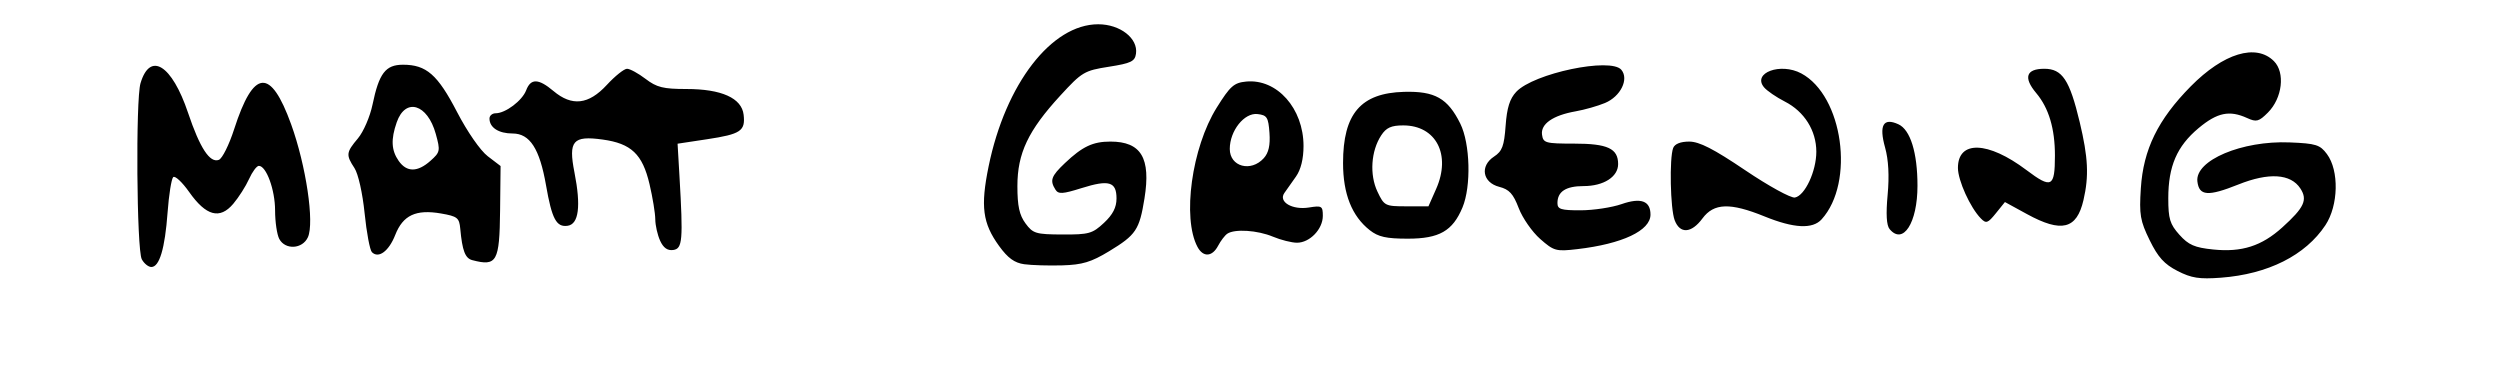 <?xml version="1.0" encoding="UTF-8" standalone="no"?>
<!-- Created with Inkscape (http://www.inkscape.org/) -->

<svg
   xmlns:dc="http://purl.org/dc/elements/1.1/"
   xmlns:cc="http://creativecommons.org/ns#"
   xmlns:rdf="http://www.w3.org/1999/02/22-rdf-syntax-ns#"
   xmlns:svg="http://www.w3.org/2000/svg"
   xmlns="http://www.w3.org/2000/svg"
   xmlns:sodipodi="http://sodipodi.sourceforge.net/DTD/sodipodi-0.dtd"
   xmlns:inkscape="http://www.inkscape.org/namespaces/inkscape"
   width="618"
   height="94"
   id="svg2"
   version="1.1"
   inkscape:version="0.48pre1 r9509"
   sodipodi:docname="New document 1">
  <defs
     id="defs4" />
  <sodipodi:namedview
     id="base"
     pagecolor="#ffffff"
     bordercolor="#666666"
     borderopacity="1.0"
     inkscape:pageopacity="0.0"
     inkscape:pageshadow="2"
     inkscape:zoom="1.4"
     inkscape:cx="349.65802"
     inkscape:cy="-0.12291449"
     inkscape:document-units="px"
     inkscape:current-layer="layer1"
     showgrid="false"
     fit-margin-top="0"
     fit-margin-left="0"
     fit-margin-right="0"
     fit-margin-bottom="0"
     inkscape:window-width="1680"
     inkscape:window-height="988"
     inkscape:window-x="-8"
     inkscape:window-y="-8"
     inkscape:window-maximized="1" />
  <g
     inkscape:label="Layer 1"
     inkscape:groupmode="layer"
     id="layer1"
     transform="translate(-51,-419.648)">
    <path
       style="fill:#000000"
       d="m 589.28,486.626 c -3.26,-1.667 -4.826,-3.395 -6.88,-7.593 -2.35,-4.803 -2.604,-6.297 -2.184,-12.84 0.617,-9.608 4.224,-16.979 12.331,-25.194 8.107,-8.216 16.151,-10.654 20.57,-6.234 2.826,2.826 2.084,9.138 -1.496,12.718 -2.229,2.229 -2.836,2.389 -5.122,1.347 -4.38,-1.996 -7.393,-1.369 -12.023,2.5 C 589.135,455.795 587,460.741 587,468.652 c 0,5.096 0.4,6.41 2.75,9.031 2.258,2.519 3.752,3.17 8.356,3.641 7.059,0.722 11.972,-0.849 17.077,-5.461 5.438,-4.913 6.314,-6.808 4.458,-9.64 -2.383,-3.637 -7.791,-3.979 -15.317,-0.968 -7.513,3.006 -9.712,2.841 -10.13,-0.758 -0.605,-5.211 11.014,-10.126 22.804,-9.646 6.51,0.265 7.503,0.575 9.222,2.883 3.037,4.078 2.853,12.695 -0.377,17.575 -4.937,7.461 -14.186,12.11 -25.835,12.985 -5.338,0.401 -7.267,0.101 -10.728,-1.668 z M 86.048,483.737 c -1.262,-2.358 -1.53,-39.425 -0.314,-43.513 2.358,-7.93 7.759,-4.569 11.754,7.315 2.934,8.726 5.392,12.476 7.618,11.621 0.838,-0.322 2.536,-3.727 3.772,-7.567 4.799,-14.901 9.006,-15.27 14.085,-1.235 3.693,10.206 5.793,24.334 4.152,27.935 -1.34,2.941 -5.596,3.193 -7.08,0.419 C 119.466,477.65 119,474.477 119,471.664 c 0,-5.073 -2.165,-11.016 -4.012,-11.016 -0.528,0 -1.619,1.462 -2.423,3.25 -0.804,1.788 -2.563,4.548 -3.908,6.135 -3.323,3.92 -6.713,3.012 -10.893,-2.919 -1.735,-2.461 -3.514,-4.115 -3.954,-3.675 -0.44,0.44 -1.064,4.379 -1.386,8.754 -0.657,8.916 -2.01,13.455 -4.009,13.455 -0.739,0 -1.804,-0.86 -2.366,-1.911 z m 218.16,1.234 c -2.426,-0.336 -4.064,-1.523 -6.227,-4.508 -4.084,-5.638 -4.629,-9.775 -2.594,-19.704 4.176,-20.379 15.542,-35.112 27.089,-35.112 5.417,0 9.881,3.475 9.341,7.271 -0.272,1.911 -1.227,2.371 -6.697,3.229 -6.074,0.952 -6.65,1.294 -12.011,7.127 -7.94,8.64 -10.608,14.267 -10.608,22.373 0,4.927 0.484,7.158 2,9.219 1.847,2.511 2.545,2.721 9.144,2.75 6.525,0.029 7.413,-0.22 10.25,-2.87 2.195,-2.05 3.106,-3.819 3.106,-6.031 0,-4.153 -1.853,-4.702 -8.655,-2.563 -4.676,1.471 -5.709,1.531 -6.442,0.373 -1.44,-2.273 -1.058,-3.339 2.346,-6.562 4.335,-4.103 6.902,-5.316 11.25,-5.316 7.59,0 10.023,4.064 8.413,14.058 -1.25,7.761 -2.095,9.023 -8.736,13.048 -4.444,2.693 -6.622,3.351 -11.575,3.495 -3.356,0.098 -7.583,-0.028 -9.393,-0.279 z M 167.751,483.959 c -1.763,-0.461 -2.473,-2.318 -2.976,-7.788 -0.247,-2.686 -0.714,-3.053 -4.774,-3.753 -6.191,-1.067 -9.382,0.431 -11.296,5.301 -1.584,4.032 -4.122,5.912 -5.765,4.269 -0.509,-0.509 -1.322,-4.837 -1.807,-9.616 -0.502,-4.952 -1.58,-9.757 -2.507,-11.172 -2.142,-3.268 -2.071,-3.869 0.858,-7.35 1.366,-1.623 2.986,-5.371 3.599,-8.327 1.612,-7.768 3.22,-9.875 7.536,-9.875 5.779,0 8.557,2.43 13.362,11.688 2.547,4.908 5.764,9.541 7.591,10.935 l 3.171,2.419 -0.121,11.016 c -0.14,12.663 -0.799,13.84 -6.871,12.253 z m -10.337,-24.561 c 2.397,-2.136 2.464,-2.472 1.313,-6.636 -2.054,-7.434 -7.503,-9.062 -9.656,-2.884 -1.478,4.239 -1.34,6.94 0.487,9.548 1.985,2.834 4.657,2.824 7.857,-0.028 z m 189.611,21.296 c -3.821,-7.139 -1.423,-24.549 4.741,-34.426 3.333,-5.34 4.259,-6.163 7.277,-6.456 7.618,-0.742 14.188,6.634 14.188,15.928 0,3.179 -0.657,5.838 -1.865,7.549 -1.026,1.452 -2.315,3.279 -2.865,4.059 -1.551,2.2 1.947,4.265 6.086,3.593 3.161,-0.513 3.414,-0.359 3.414,2.077 0,3.276 -3.227,6.631 -6.378,6.631 -1.308,0 -3.993,-0.675 -5.968,-1.5 -3.807,-1.591 -9.423,-1.957 -11.255,-0.735 -0.605,0.404 -1.633,1.747 -2.285,2.985 -1.458,2.769 -3.697,2.899 -5.09,0.296 z M 363.408,458.75 c 1.204,-1.33 1.624,-3.2 1.405,-6.25 -0.278,-3.866 -0.608,-4.386 -2.955,-4.658 -3.272,-0.379 -6.858,4.132 -6.858,8.627 0,4.385 5.221,5.802 8.408,2.281 z m -149.226,20.397 c -0.65,-1.426 -1.188,-3.809 -1.197,-5.296 -0.009,-1.487 -0.649,-5.397 -1.424,-8.689 -1.744,-7.413 -4.515,-10.045 -11.603,-11.02 -7.348,-1.011 -8.488,0.321 -6.953,8.123 1.643,8.35 1.074,12.801 -1.687,13.194 -2.782,0.396 -3.887,-1.673 -5.337,-9.998 -1.577,-9.059 -4,-12.813 -8.266,-12.813 -3.448,0 -5.715,-1.468 -5.715,-3.7 0,-0.715 0.691,-1.3 1.535,-1.3 2.417,0 6.561,-3.123 7.531,-5.675 1.137,-2.991 3.048,-2.941 6.751,0.175 4.57,3.846 8.679,3.378 13.182,-1.5 2.031,-2.2 4.282,-4 5.002,-4 0.72,0 2.784,1.125 4.587,2.5 2.755,2.101 4.365,2.5 10.094,2.502 8.697,0.002 13.673,2.243 14.145,6.37 0.458,4.004 -0.714,4.788 -9.036,6.047 l -7.292,1.103 0.465,7.989 c 0.927,15.937 0.757,17.957 -1.533,18.285 -1.419,0.203 -2.44,-0.518 -3.25,-2.297 z m 217.553,-0.428 c -1.982,-1.74 -4.371,-5.172 -5.308,-7.625 -1.357,-3.553 -2.336,-4.624 -4.815,-5.261 -4.136,-1.064 -4.84,-5.15 -1.288,-7.477 2.021,-1.324 2.501,-2.603 2.865,-7.635 0.321,-4.432 1.022,-6.667 2.628,-8.377 4.307,-4.585 23.379,-8.574 25.984,-5.436 1.92,2.313 -0.189,6.587 -4.044,8.197 -1.791,0.748 -5.056,1.677 -7.256,2.064 -5.628,0.99 -8.691,3.125 -8.311,5.793 0.289,2.03 0.857,2.187 7.902,2.187 8.315,0 10.909,1.204 10.909,5.066 0,3.146 -3.588,5.434 -8.523,5.434 -4.399,0 -6.477,1.348 -6.477,4.2 0,1.526 0.874,1.798 5.75,1.785 3.163,-0.008 7.711,-0.698 10.108,-1.532 4.772,-1.662 7.142,-0.8 7.142,2.597 0,3.96 -6.935,7.233 -18.081,8.534 -5.266,0.615 -5.784,0.473 -9.185,-2.513 z m -42.127,-2.166 c -4.425,-3.481 -6.607,-8.97 -6.605,-16.616 0.003,-12.183 4.377,-17.289 15.065,-17.584 7.636,-0.211 10.807,1.58 13.919,7.86 2.45,4.945 2.725,15.49 0.54,20.72 -2.435,5.828 -5.742,7.715 -13.525,7.715 -5.317,0 -7.289,-0.44 -9.393,-2.095 z m 16.416,-10.224 c 3.733,-8.439 -0.024,-15.681 -8.135,-15.681 -2.979,0 -4.205,0.553 -5.455,2.462 -2.522,3.849 -2.916,9.718 -0.932,13.899 1.674,3.528 1.893,3.639 7.169,3.639 l 5.442,0 1.91,-4.319 z m 112.081,9.944 c -0.765,-0.922 -0.924,-3.712 -0.482,-8.463 0.433,-4.66 0.218,-8.662 -0.627,-11.68 -1.551,-5.541 -0.453,-7.467 3.287,-5.763 2.959,1.348 4.718,7.013 4.718,15.197 0,9.197 -3.562,14.727 -6.896,10.709 z m -53.129,-2.19 c -1.073,-2.822 -1.331,-15.344 -0.368,-17.853 0.386,-1.007 1.825,-1.582 3.96,-1.582 2.5,0 6.022,1.801 13.848,7.082 5.786,3.905 11.3,6.932 12.29,6.747 2.472,-0.461 5.293,-6.501 5.29,-11.329 -0.003,-5.217 -2.962,-9.932 -7.772,-12.387 -2.121,-1.082 -4.444,-2.675 -5.162,-3.54 -2.95,-3.555 4.085,-6.171 9.214,-3.426 10.311,5.518 13.299,26.932 5.033,36.067 -2.238,2.473 -6.847,2.24 -14.115,-0.713 -8.5,-3.454 -12.524,-3.323 -15.35,0.5 -2.731,3.694 -5.559,3.873 -6.867,0.435 z m 87.084,-1.516 -5.44,-2.975 -2.241,2.778 c -1.988,2.463 -2.408,2.608 -3.713,1.278 C 538.048,470.98 535,464.258 535,461.153 c 0,-6.863 7.404,-6.637 16.912,0.516 6.236,4.692 7.052,4.285 7.067,-3.521 0.013,-6.68 -1.512,-11.791 -4.619,-15.484 -3.234,-3.843 -2.514,-6.016 1.993,-6.016 4.436,0 6.255,2.742 8.75,13.186 2.093,8.764 2.312,13.316 0.928,19.287 -1.67,7.202 -5.414,8.126 -13.971,3.446 z"
       id="path3015"
       inkscape:connector-curvature="0" />
  </g>
</svg>
